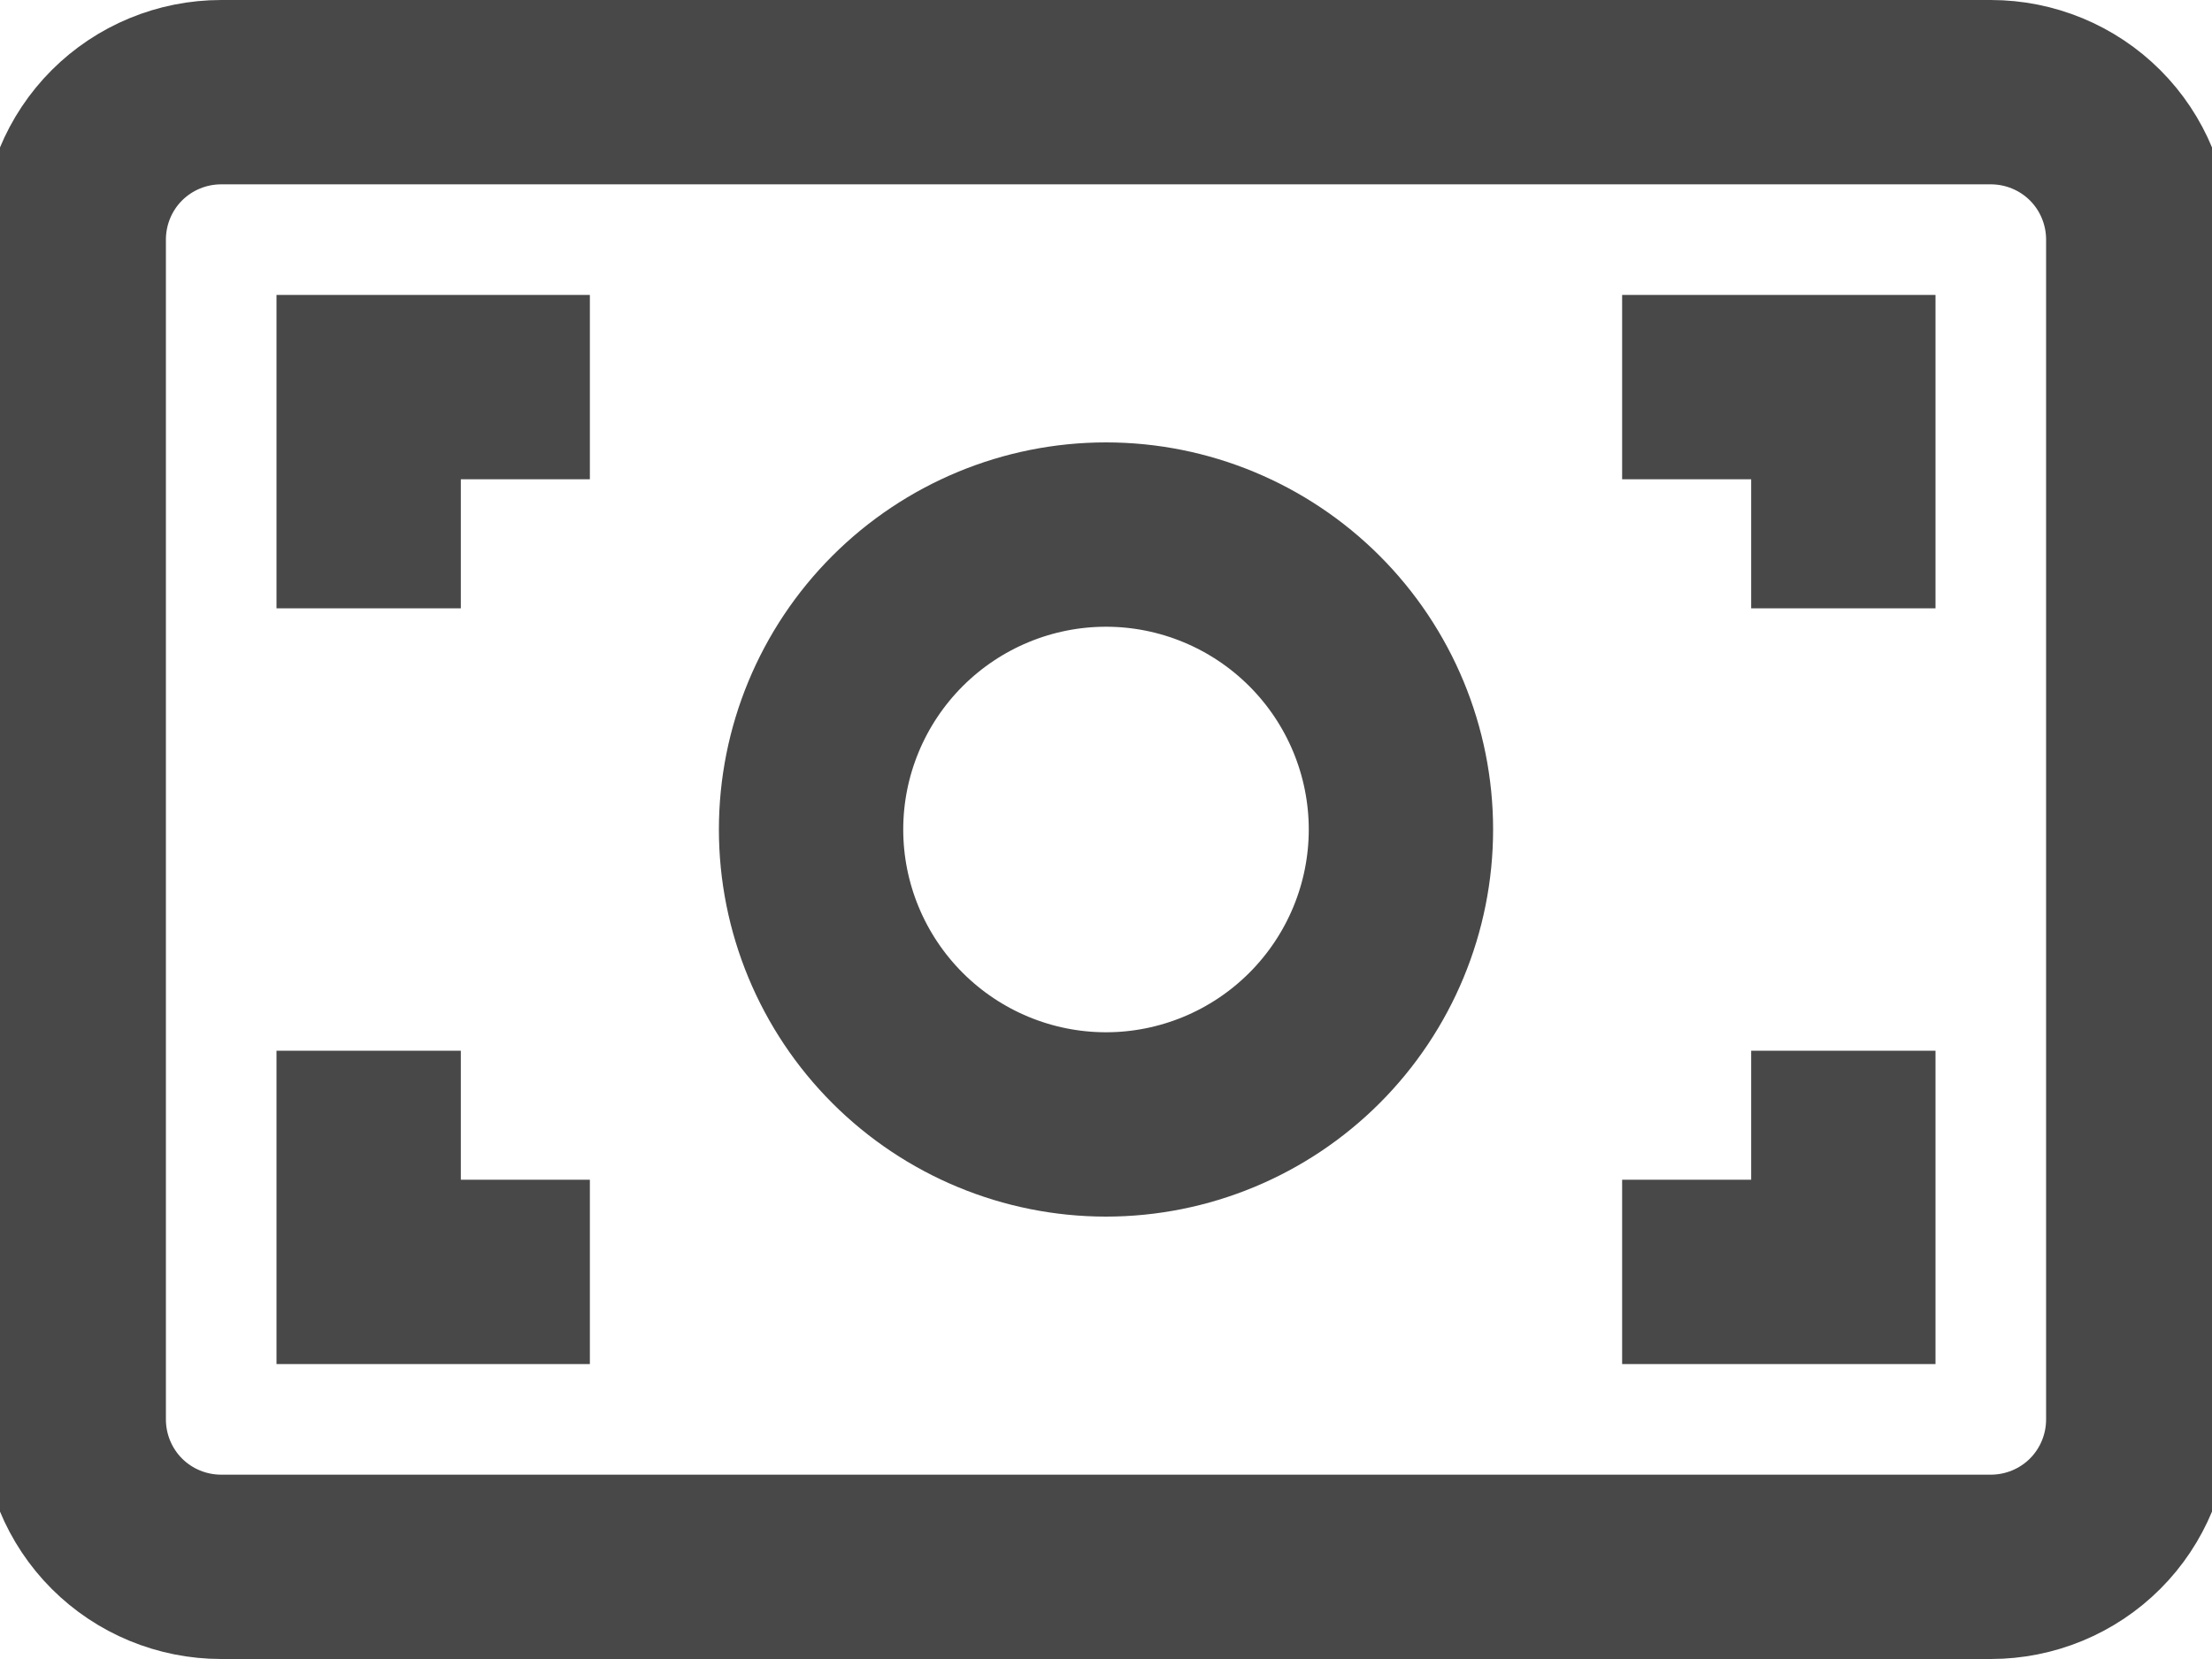 <svg width="12" height="9" viewBox="0 0 12 9" fill="none" xmlns="http://www.w3.org/2000/svg">
<path d="M8.8 6.9H10V5.7M8.8 2.1H10V3.3M3.2 2.1H2V3.3M2 5.7V6.9H3.2M6 6.1C5.576 6.1 5.169 5.931 4.869 5.631C4.569 5.331 4.4 4.924 4.4 4.5C4.4 4.076 4.569 3.669 4.869 3.369C5.169 3.069 5.576 2.9 6 2.9C6.424 2.9 6.831 3.069 7.131 3.369C7.431 3.669 7.6 4.076 7.6 4.5C7.6 4.924 7.431 5.331 7.131 5.631C6.831 5.931 6.424 6.1 6 6.1ZM1.2 0.5H10.8C11.012 0.5 11.216 0.584 11.366 0.734C11.516 0.884 11.6 1.088 11.6 1.3V7.7C11.6 7.912 11.516 8.116 11.366 8.266C11.216 8.416 11.012 8.5 10.8 8.5H1.2C0.988 8.5 0.784 8.416 0.634 8.266C0.484 8.116 0.4 7.912 0.4 7.7V1.3C0.4 1.088 0.484 0.884 0.634 0.734C0.784 0.584 0.988 0.5 1.2 0.5V0.5Z" stroke="#484848"/>
</svg>
